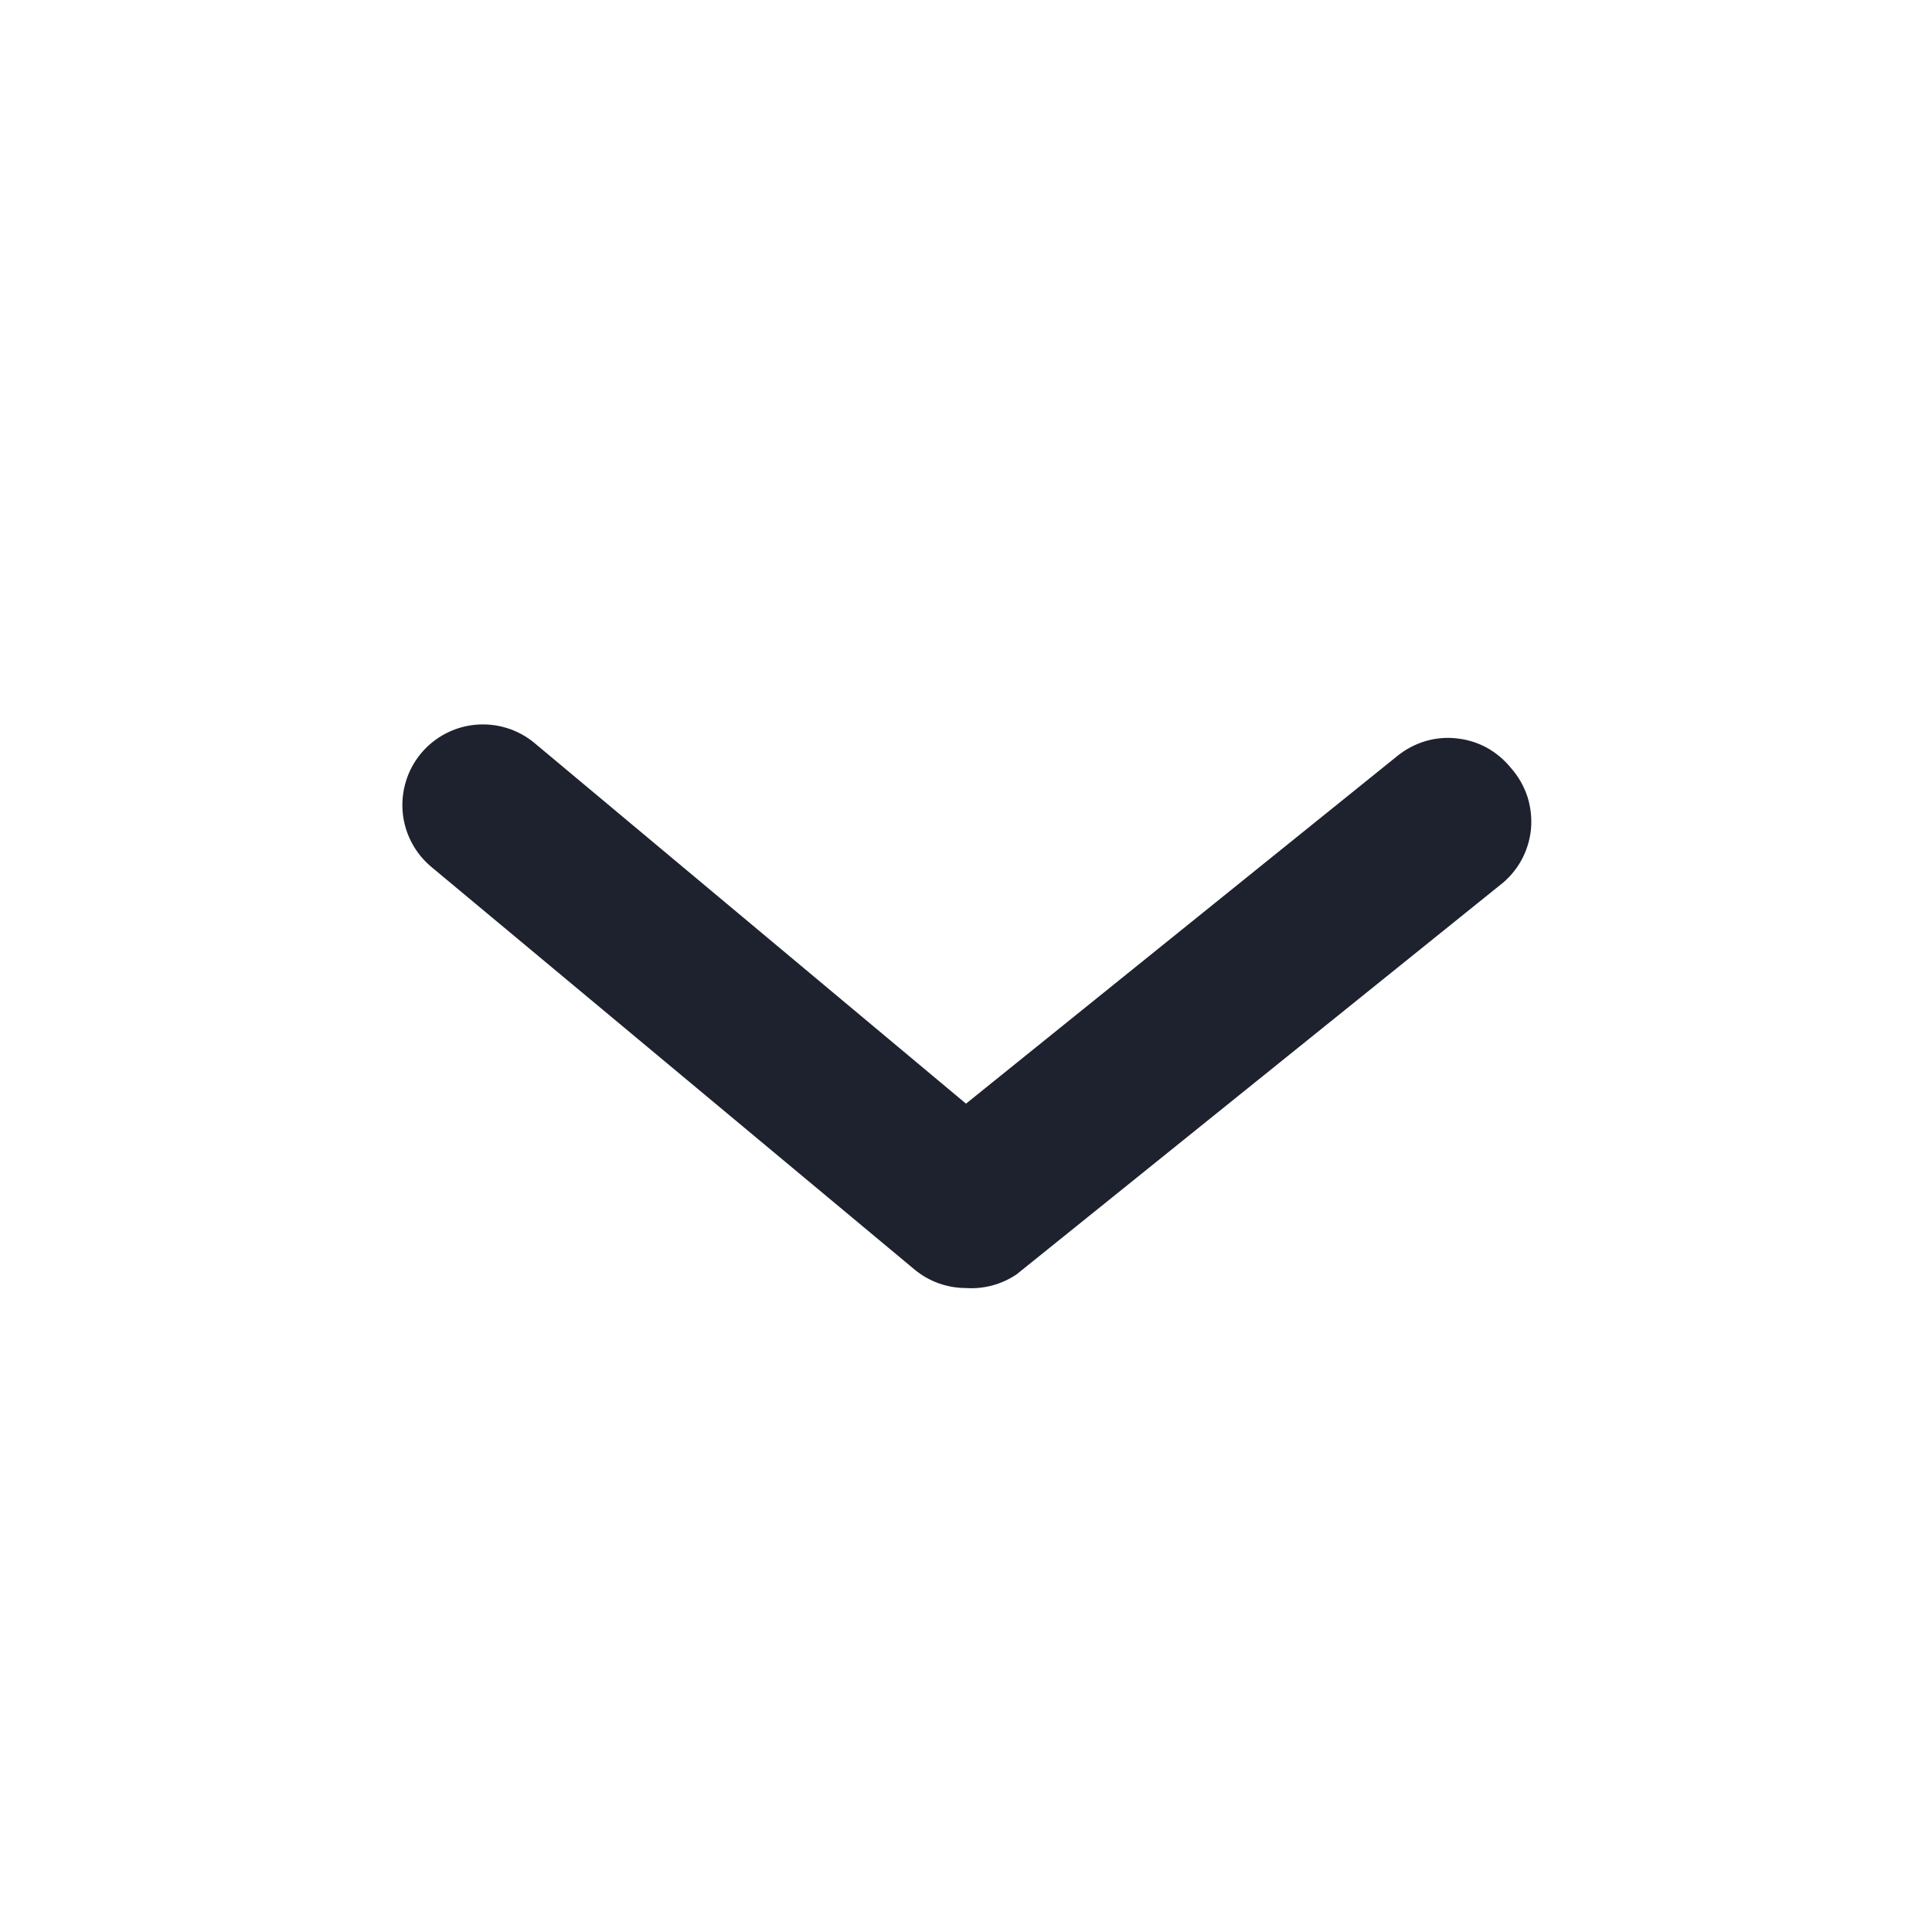 <svg width="16" height="16" viewBox="0 0 16 16" fill="none" xmlns="http://www.w3.org/2000/svg">
<path d="M8 10.667C7.844 10.667 7.693 10.613 7.573 10.513L3.573 7.18C3.437 7.067 3.351 6.904 3.335 6.728C3.319 6.552 3.373 6.376 3.486 6.24C3.599 6.104 3.762 6.018 3.938 6.002C4.115 5.986 4.29 6.04 4.426 6.153L8 9.14L11.573 6.26C11.641 6.205 11.72 6.163 11.804 6.138C11.888 6.113 11.976 6.105 12.064 6.115C12.151 6.124 12.236 6.15 12.313 6.192C12.39 6.235 12.458 6.292 12.513 6.36C12.574 6.429 12.62 6.509 12.649 6.596C12.677 6.683 12.687 6.776 12.679 6.867C12.67 6.958 12.642 7.047 12.598 7.127C12.553 7.207 12.492 7.278 12.419 7.333L8.42 10.553C8.296 10.637 8.148 10.677 8 10.667Z" fill="#1E222E"/>
</svg>

